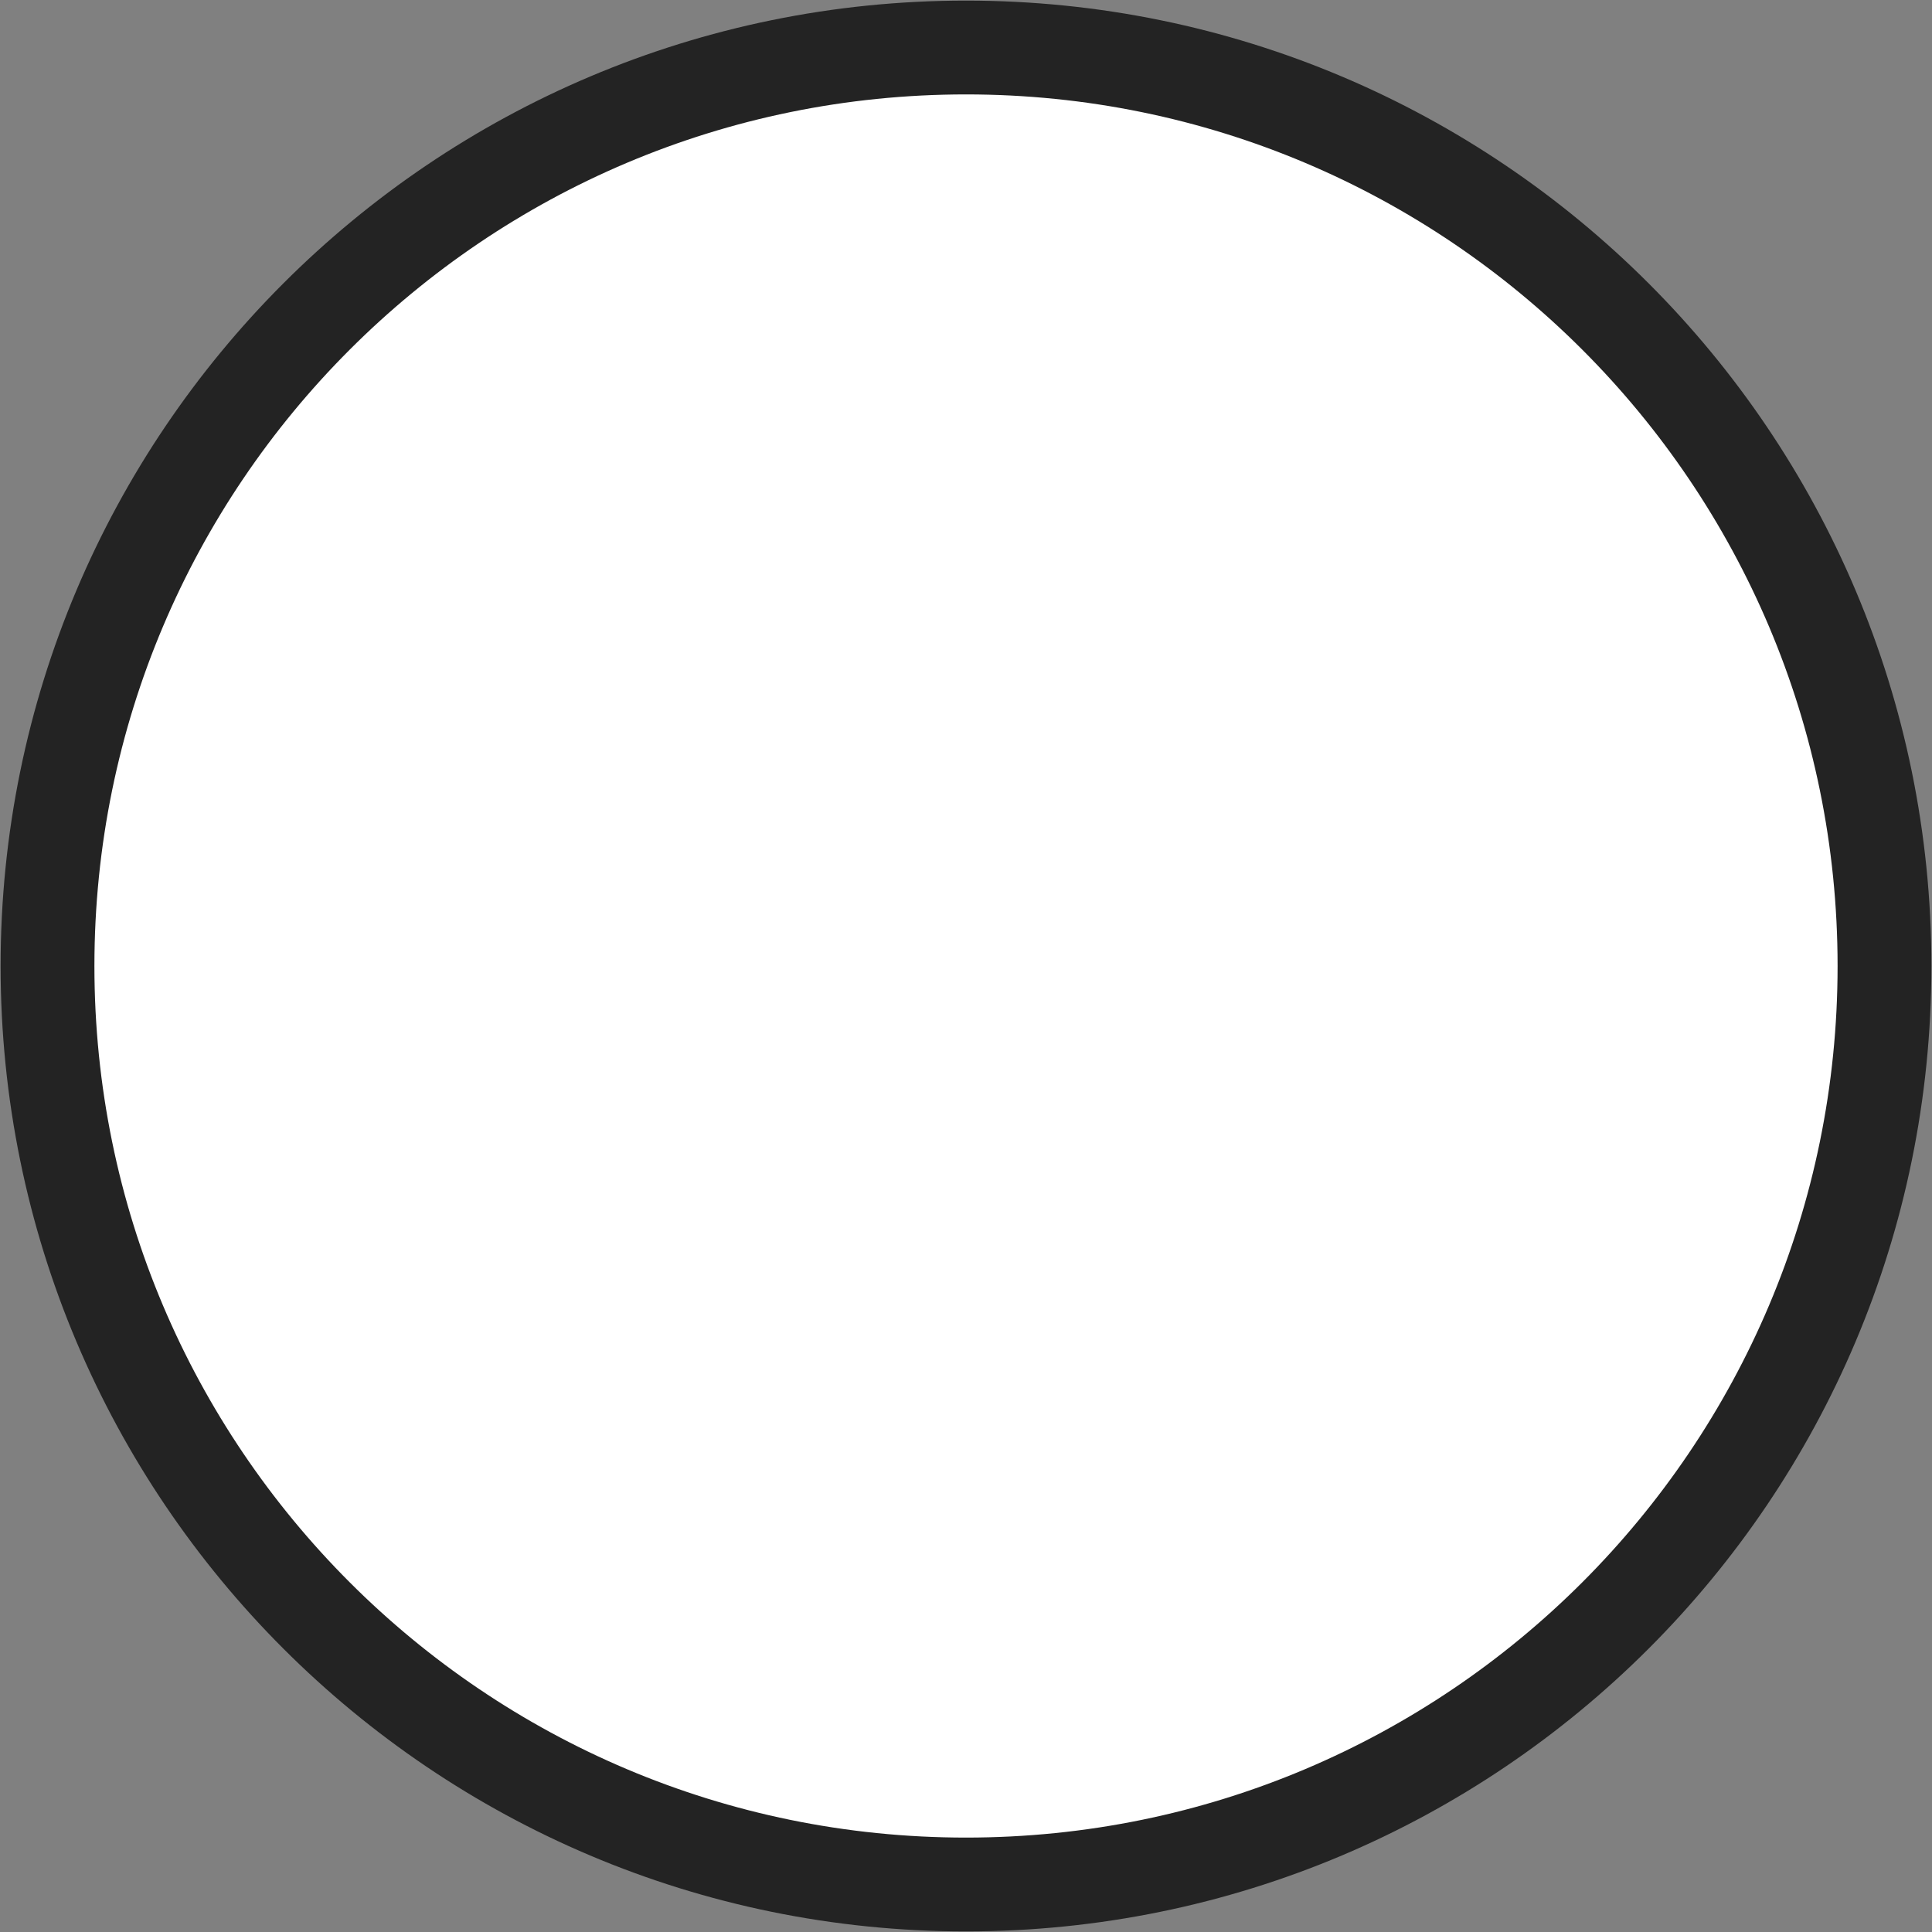 <svg width="34" height="34" viewBox="0 0 34 34" fill="none" xmlns="http://www.w3.org/2000/svg">
<rect x="0" y="0" width="34" height="34" fill="#808080" stroke="none"/>
<path d="M17 33.164C25.927 33.164 33.164 25.927 33.164 17C33.164 8.073 25.927 0.836 17 0.836C8.073 0.836 0.836 8.073 0.836 17C0.836 25.927 8.073 33.164 17 33.164Z" fill="white" stroke="#232323" stroke-width="1.651" stroke-linecap="round" stroke-linejoin="round"/>
</svg>
